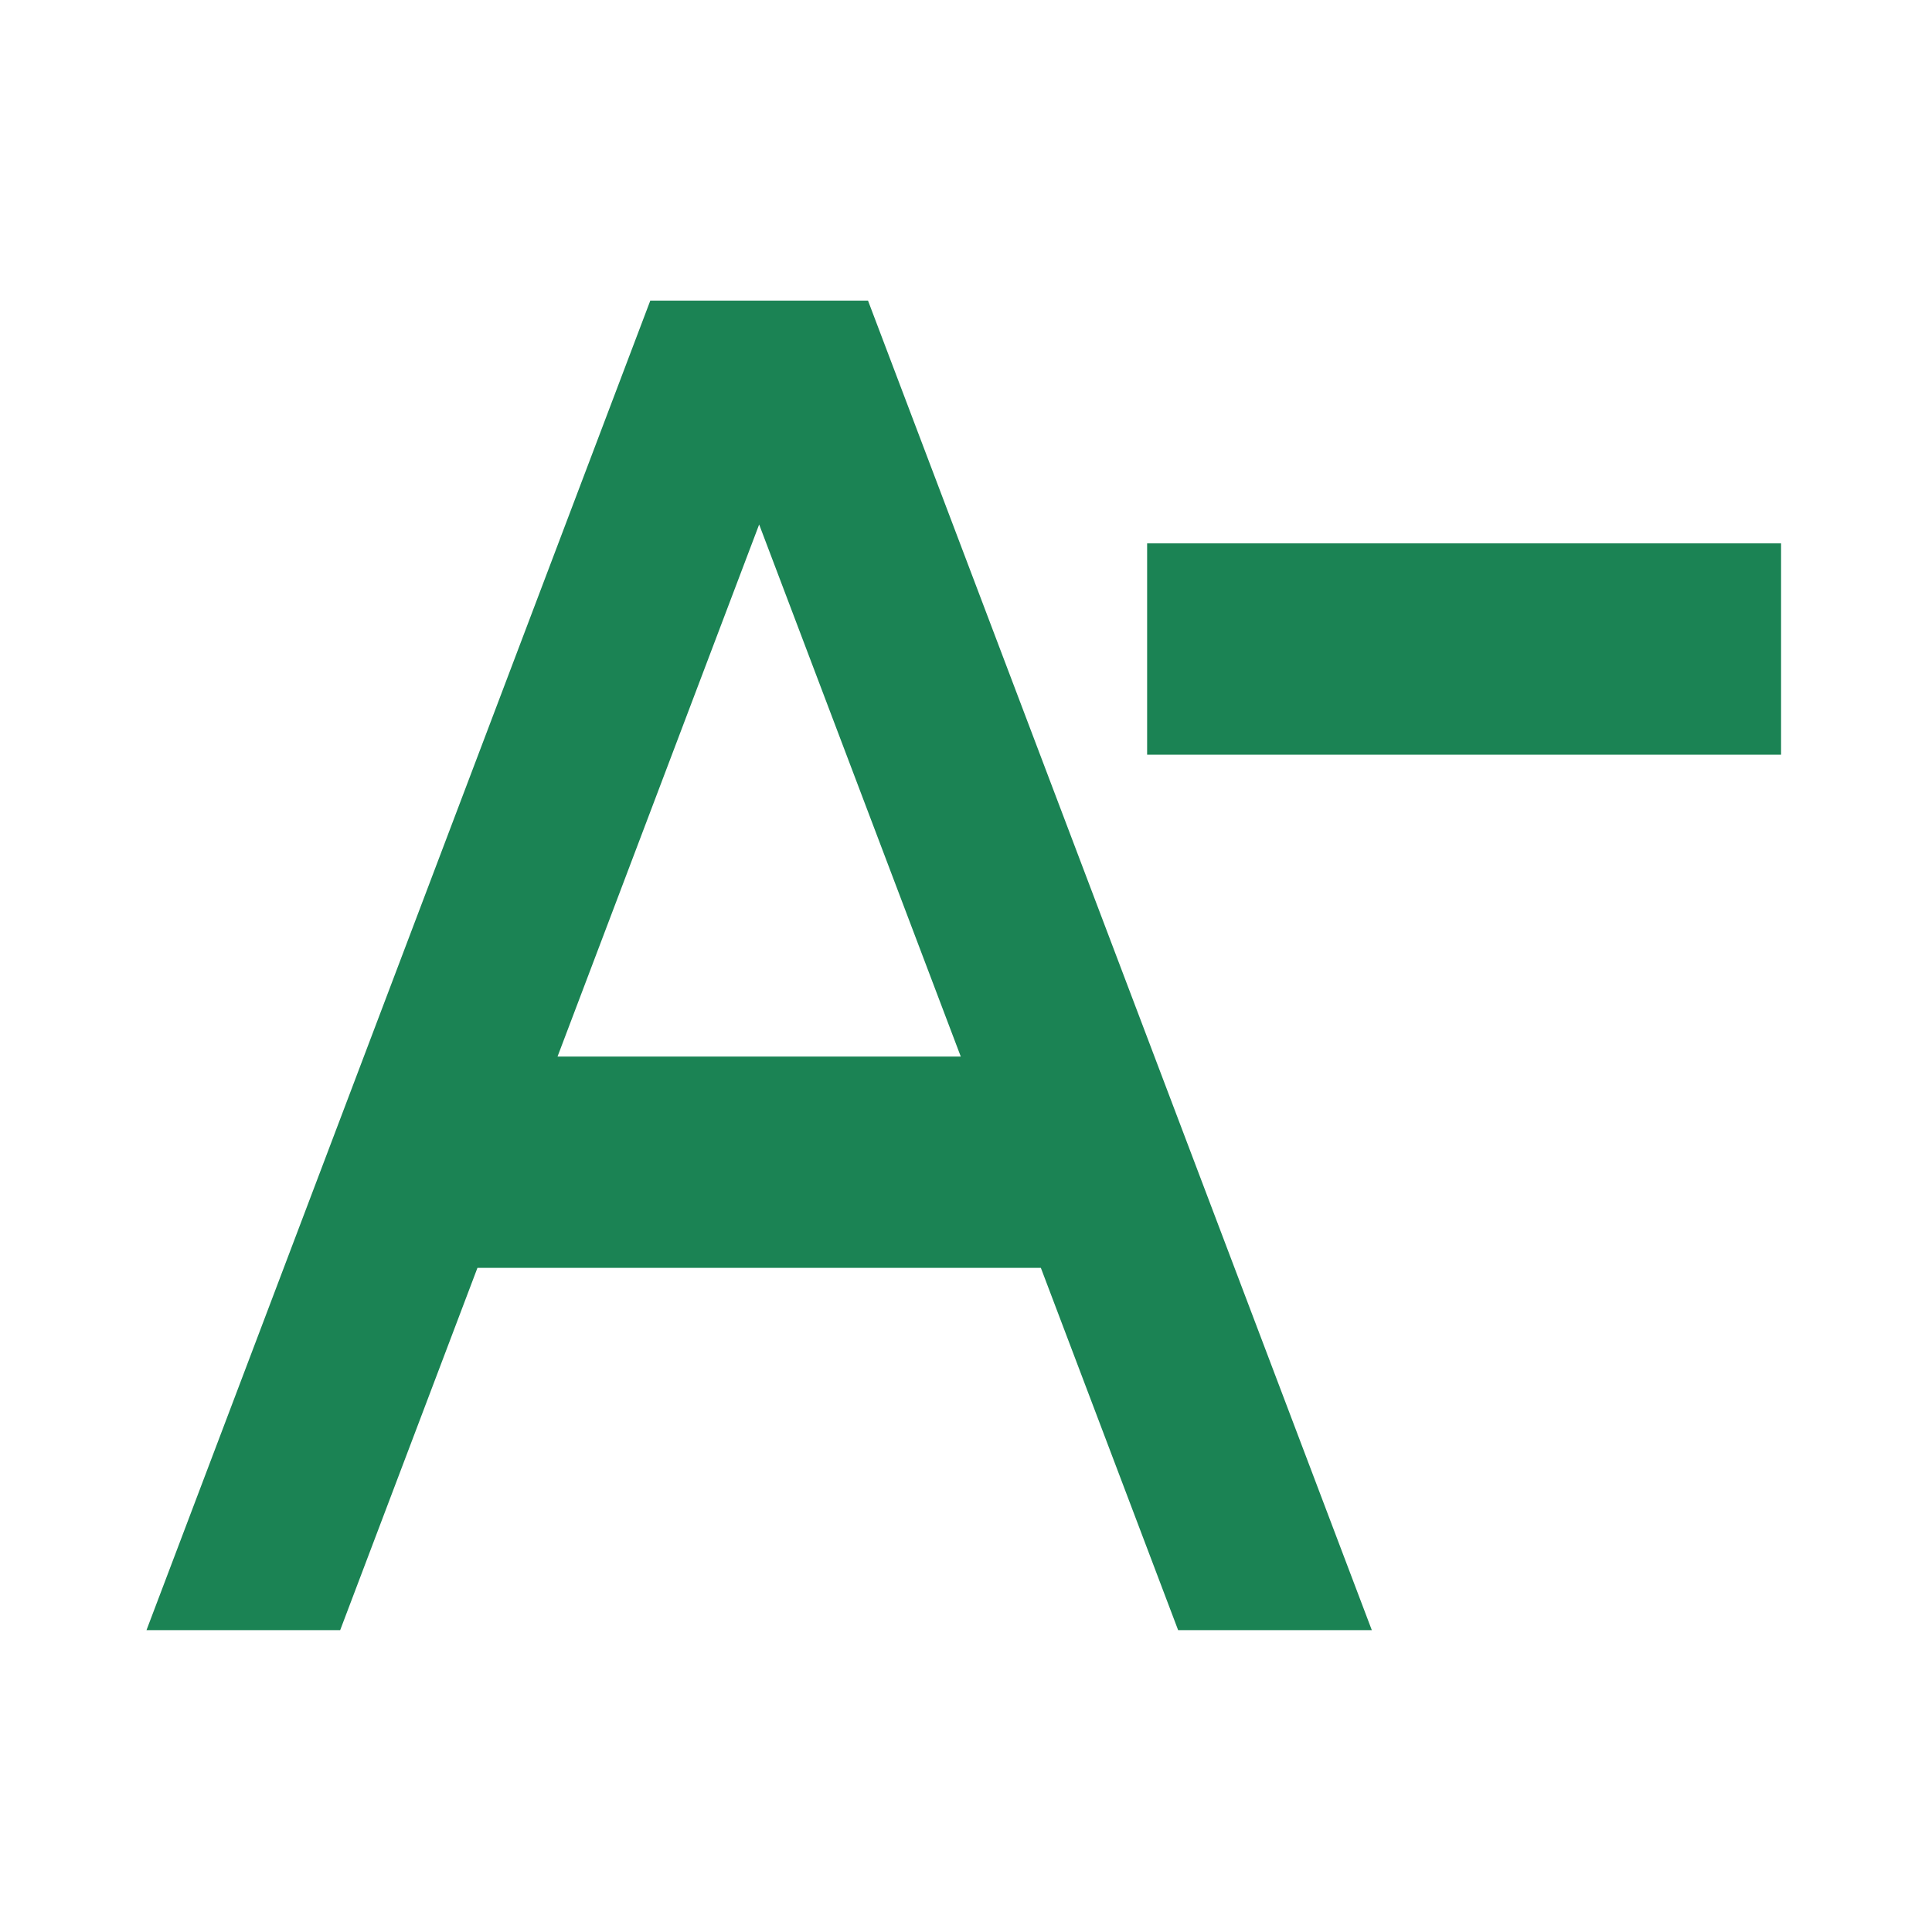 <svg width="64" height="64" viewBox="0 0 64 64" fill="none" xmlns="http://www.w3.org/2000/svg">
<path fill-rule="evenodd" clip-rule="evenodd" d="M15.816 42H34.48L39.027 54H45.443L28.754 9.958H21.542L4.853 54H11.269L15.816 42ZM18.469 35H31.827L25.148 17.374L18.469 35Z" fill="#1B8354"/>
<rect x="38" y="18" width="21" height="7" fill="#1B8354"/>
</svg>
